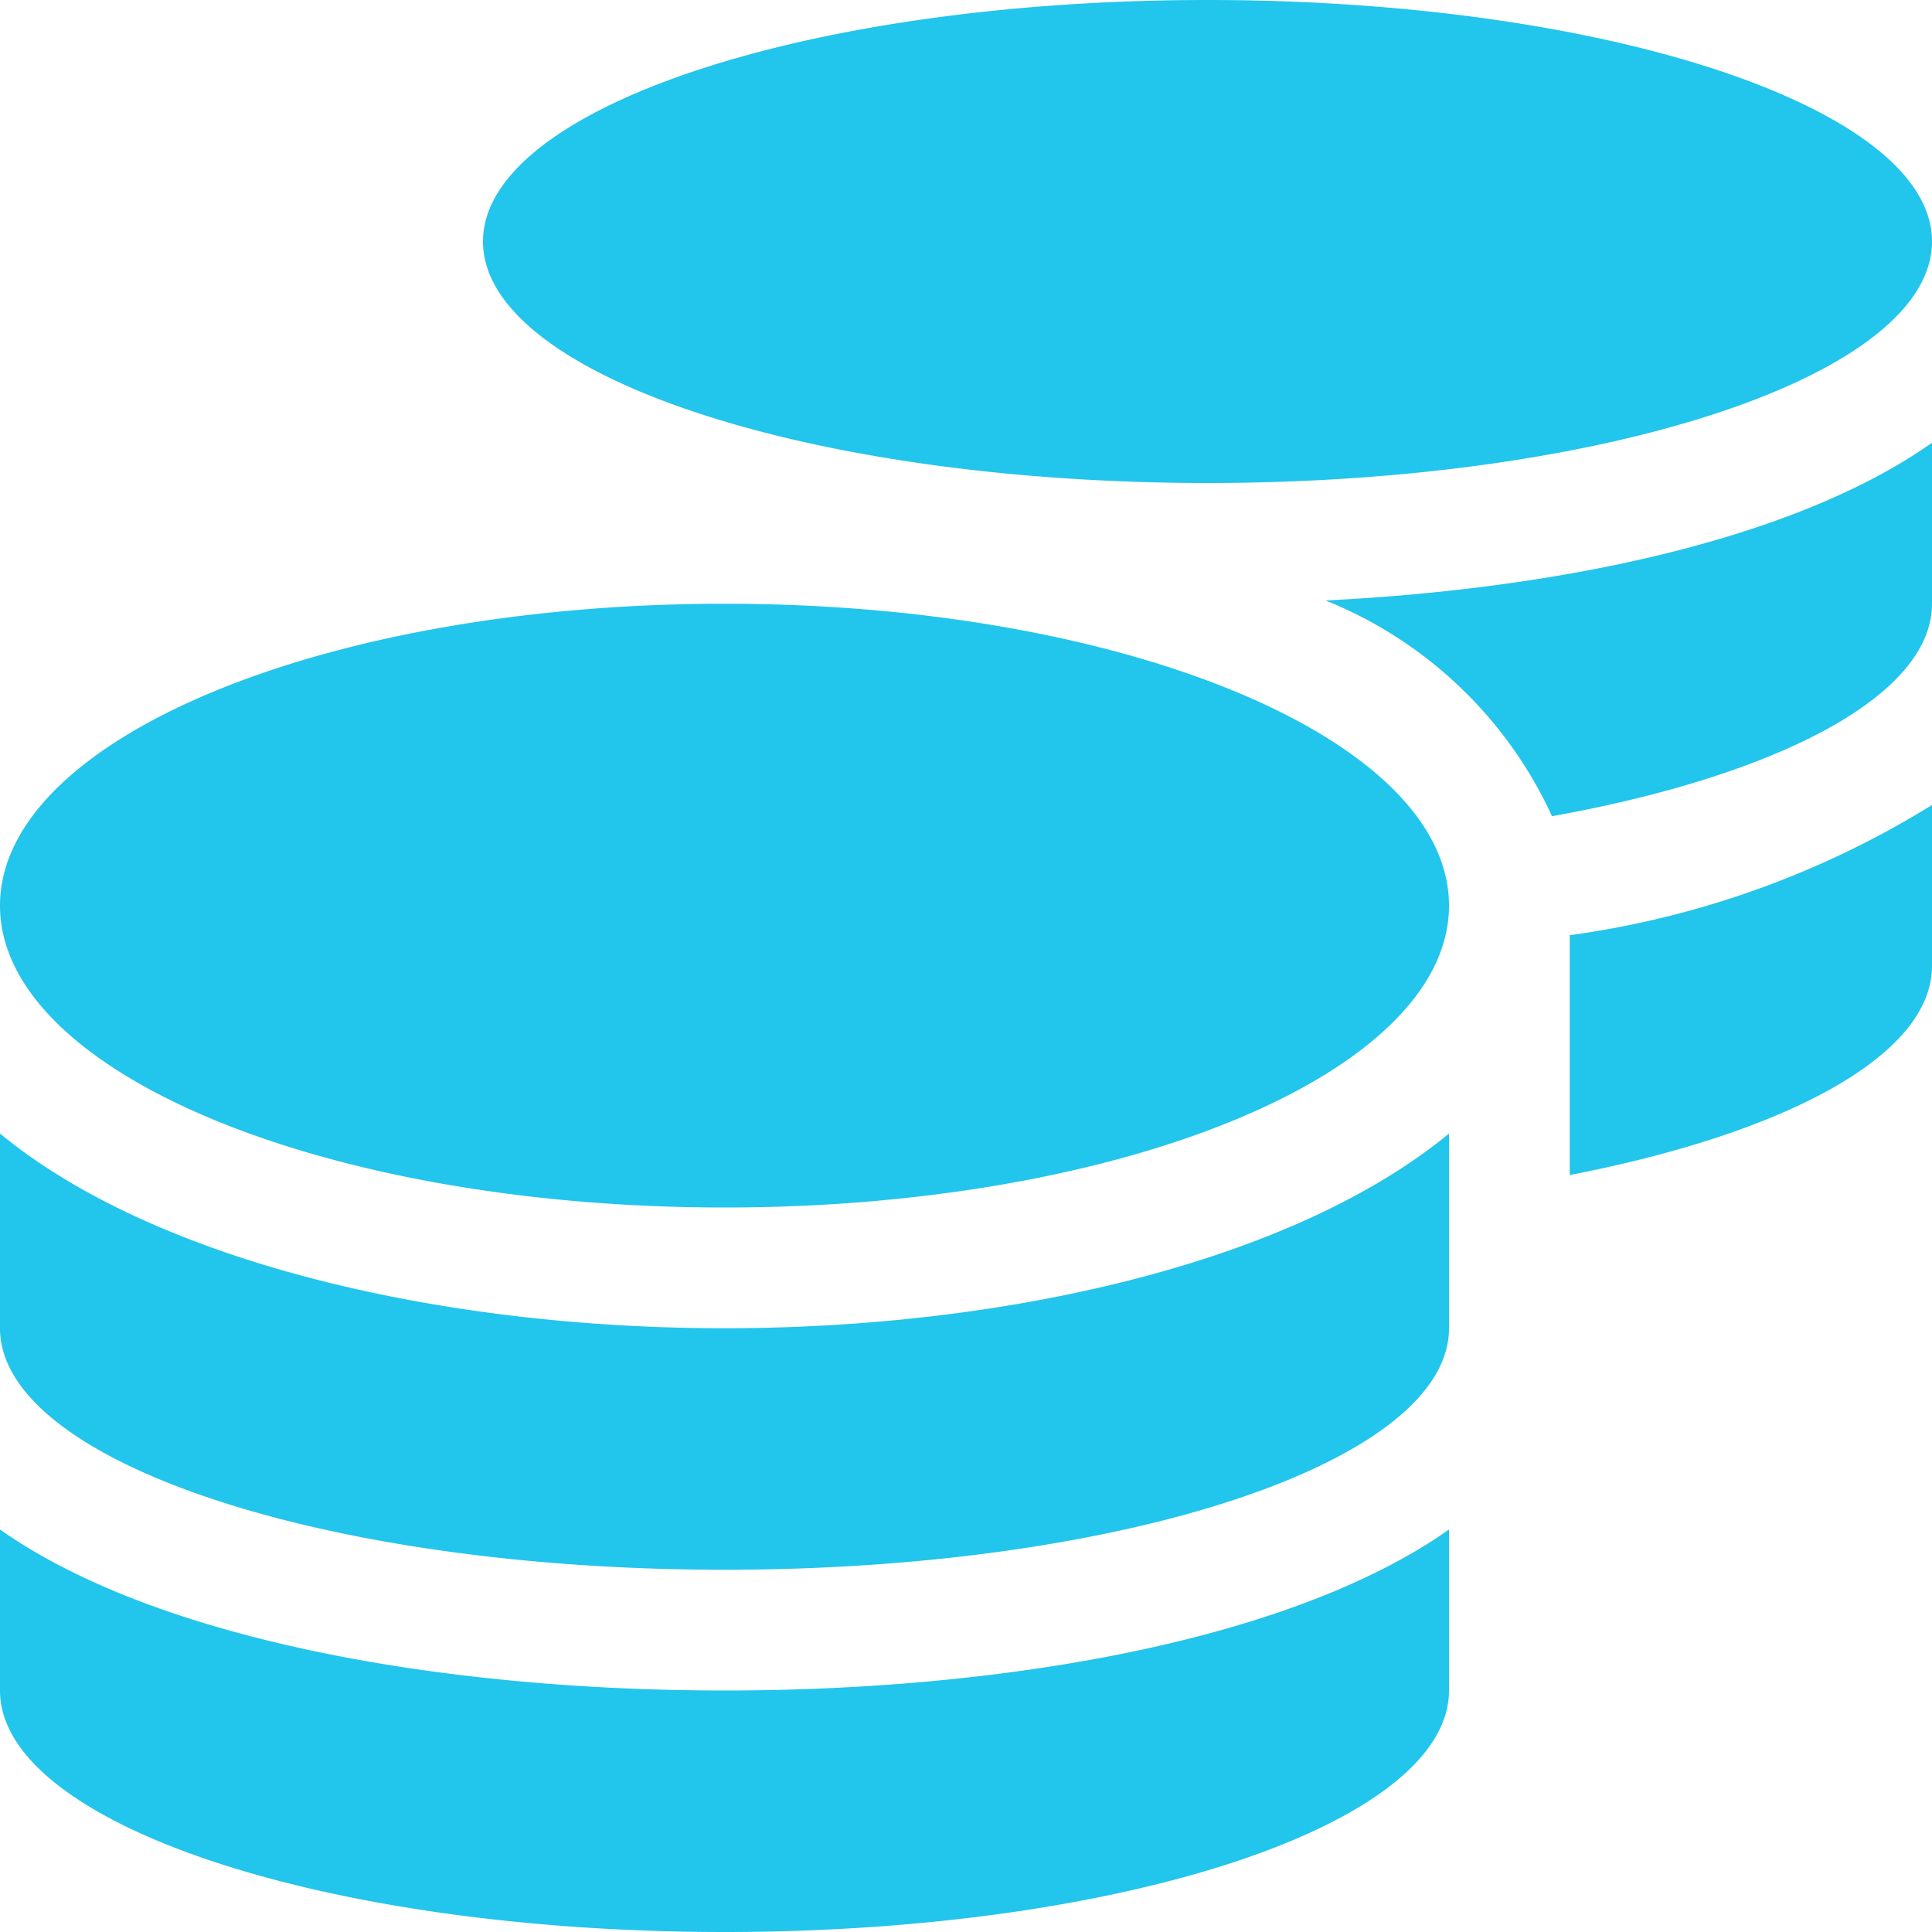 <svg xmlns="http://www.w3.org/2000/svg" width="36" height="36" viewBox="0 0 36 36">
  <path id="donations-icon1" d="M0,28.5v3C0,33.982,6.047,36,13.5,36S27,33.982,27,31.5v-3c-2.9,2.046-8.212,3-13.5,3S2.9,30.544,0,28.5ZM22.5,9C29.953,9,36,6.982,36,4.5S29.953,0,22.5,0,9,2.018,9,4.5,15.047,9,22.5,9ZM0,21.122V24.75c0,2.482,6.047,4.5,13.5,4.5S27,27.232,27,24.75V21.122c-2.9,2.391-8.22,3.628-13.5,3.628S2.9,23.513,0,21.122Zm29.25.773C33.279,21.115,36,19.666,36,18V15a17.267,17.267,0,0,1-6.75,2.426ZM13.5,11.25C6.047,11.25,0,13.767,0,16.875S6.047,22.5,13.5,22.5,27,19.983,27,16.875,20.953,11.25,13.5,11.25Zm15.42,3.959c4.219-.759,7.08-2.25,7.08-3.959v-3c-2.5,1.765-6.785,2.714-11.3,2.939A7.874,7.874,0,0,1,28.92,15.209Z" fill="#22c5eb"/>
</svg>
